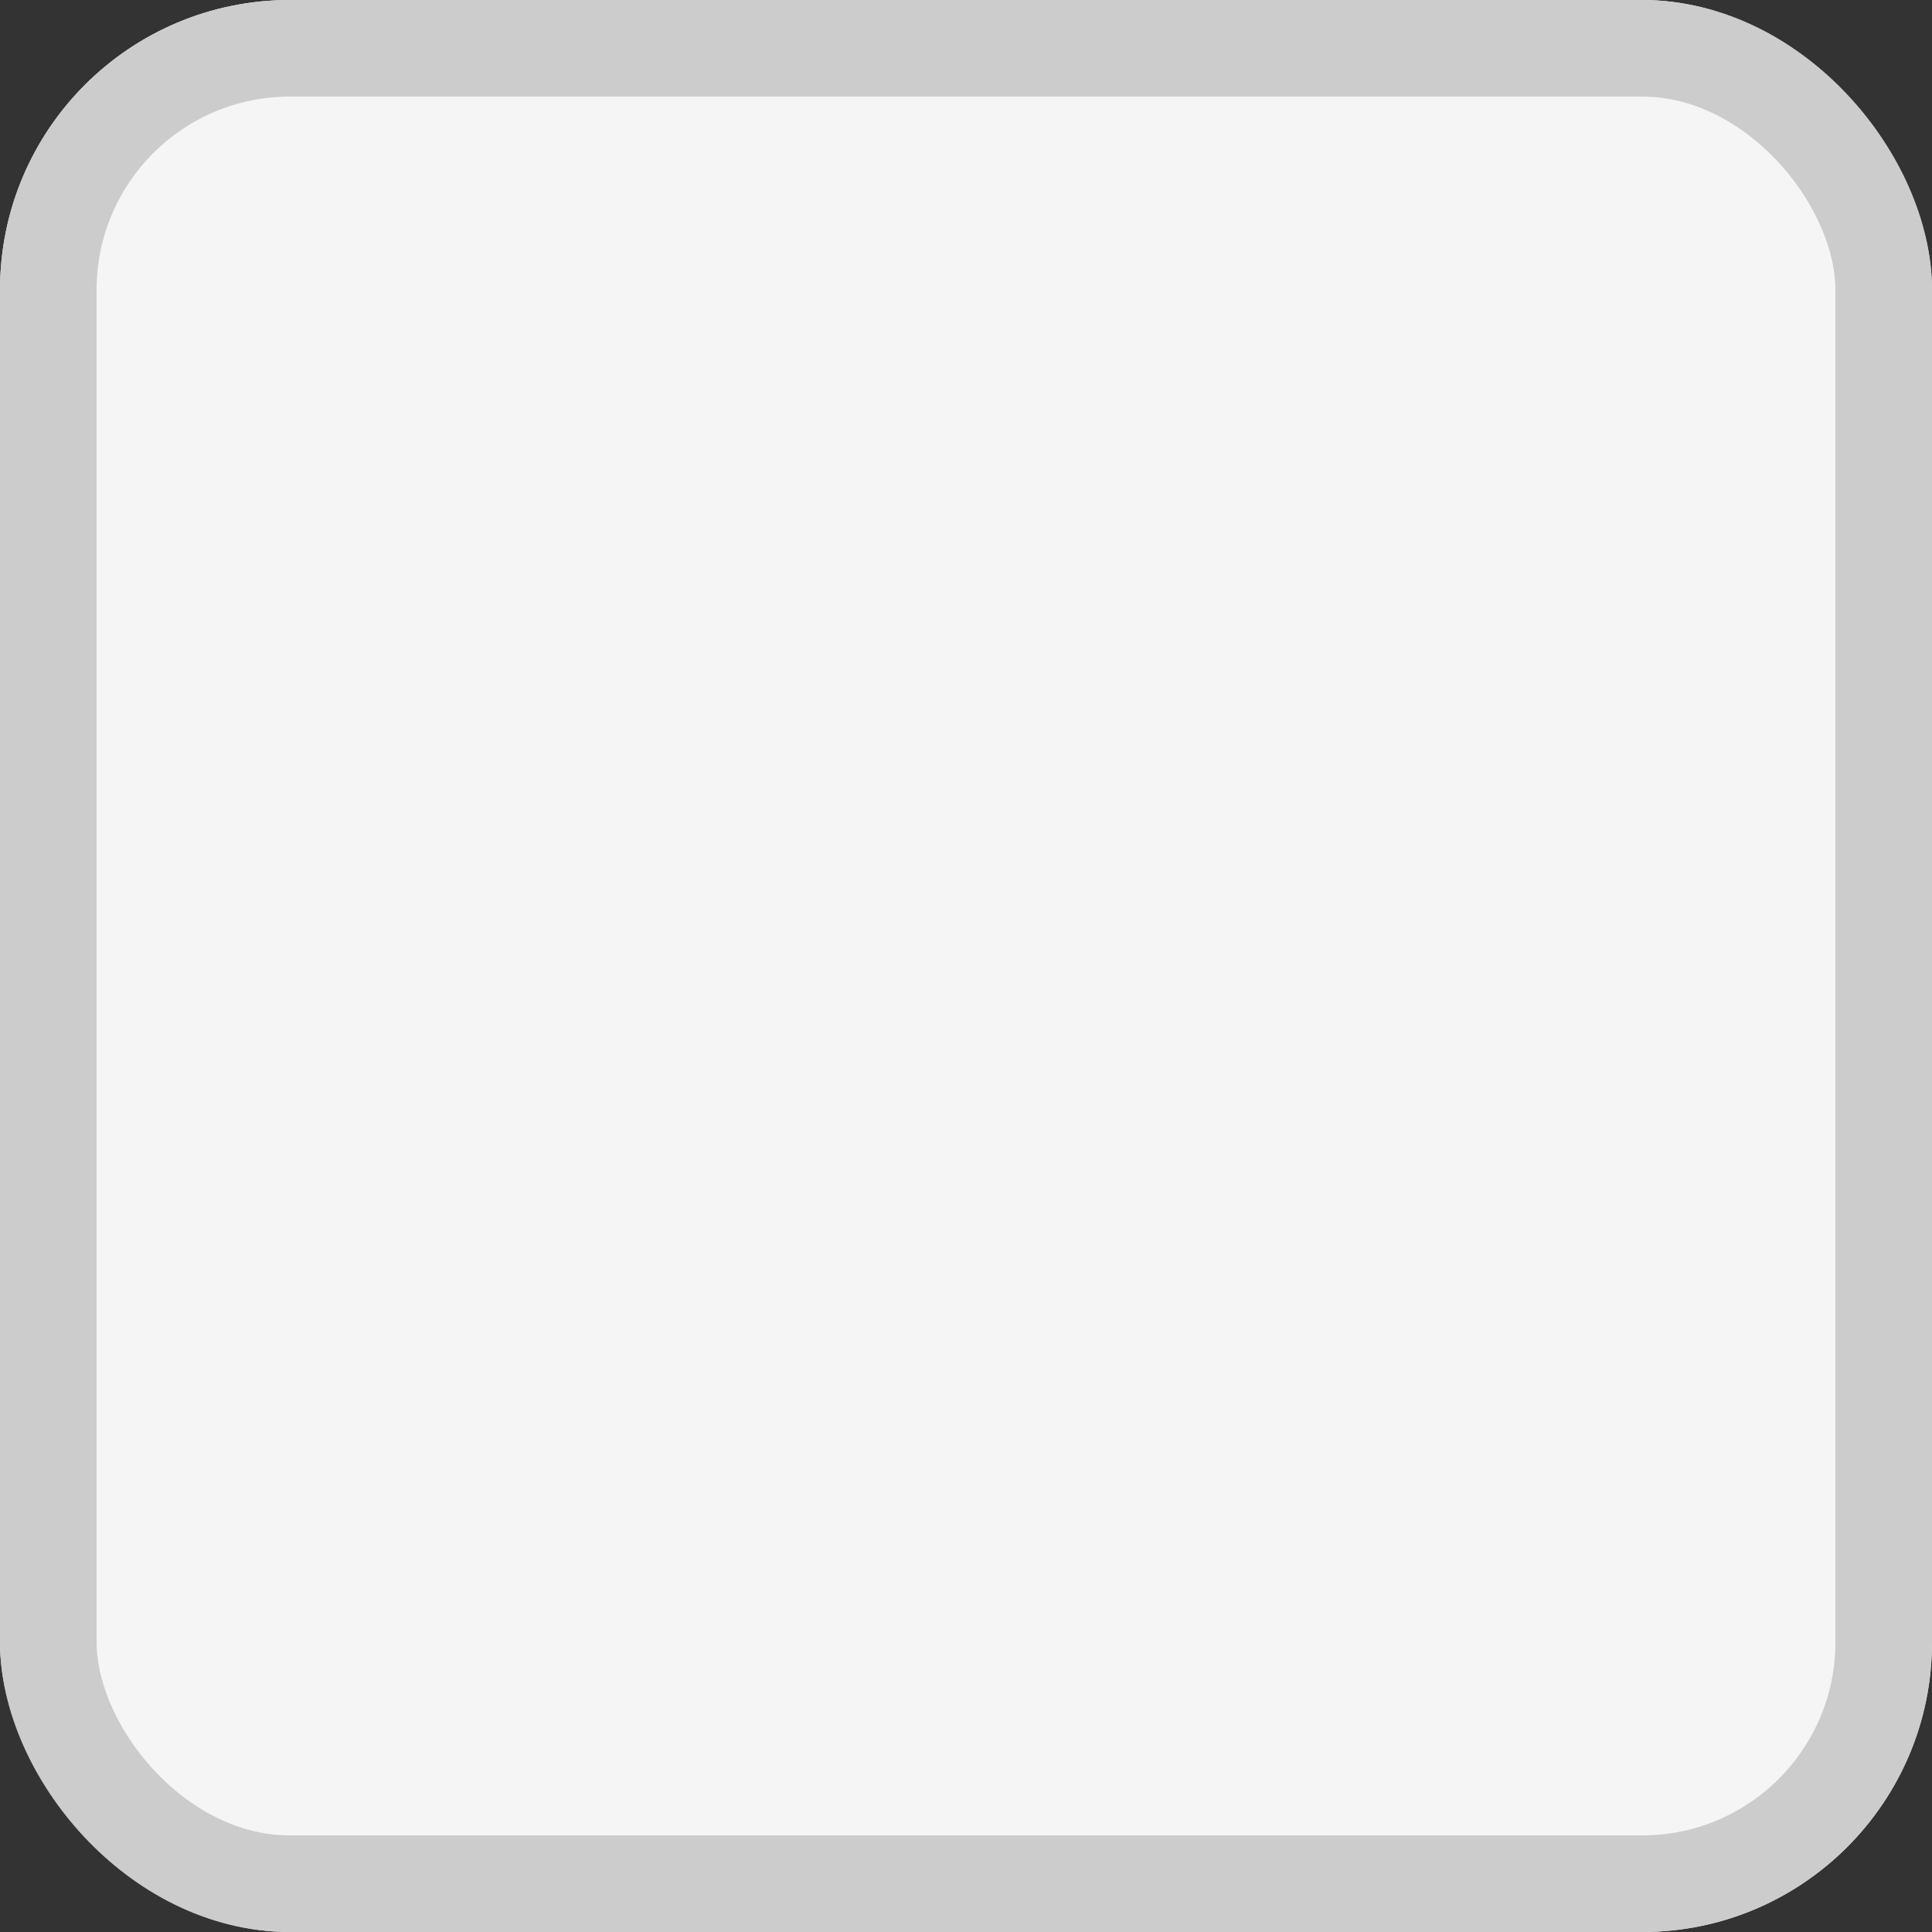 <svg xmlns="http://www.w3.org/2000/svg" width="20" height="20" viewBox="0 0 20 20">
    <rect x="0" y="0" width="20" height="20" fill="#333333" stroke="none"/>
    <g fill="#f5f5f5" stroke="#ccc">
        <rect width="20" height="20" stroke="none" rx="3"/>
        <rect width="19" height="19" x=".5" y=".5" fill="none" rx="2.5"/>
    </g>
</svg>
